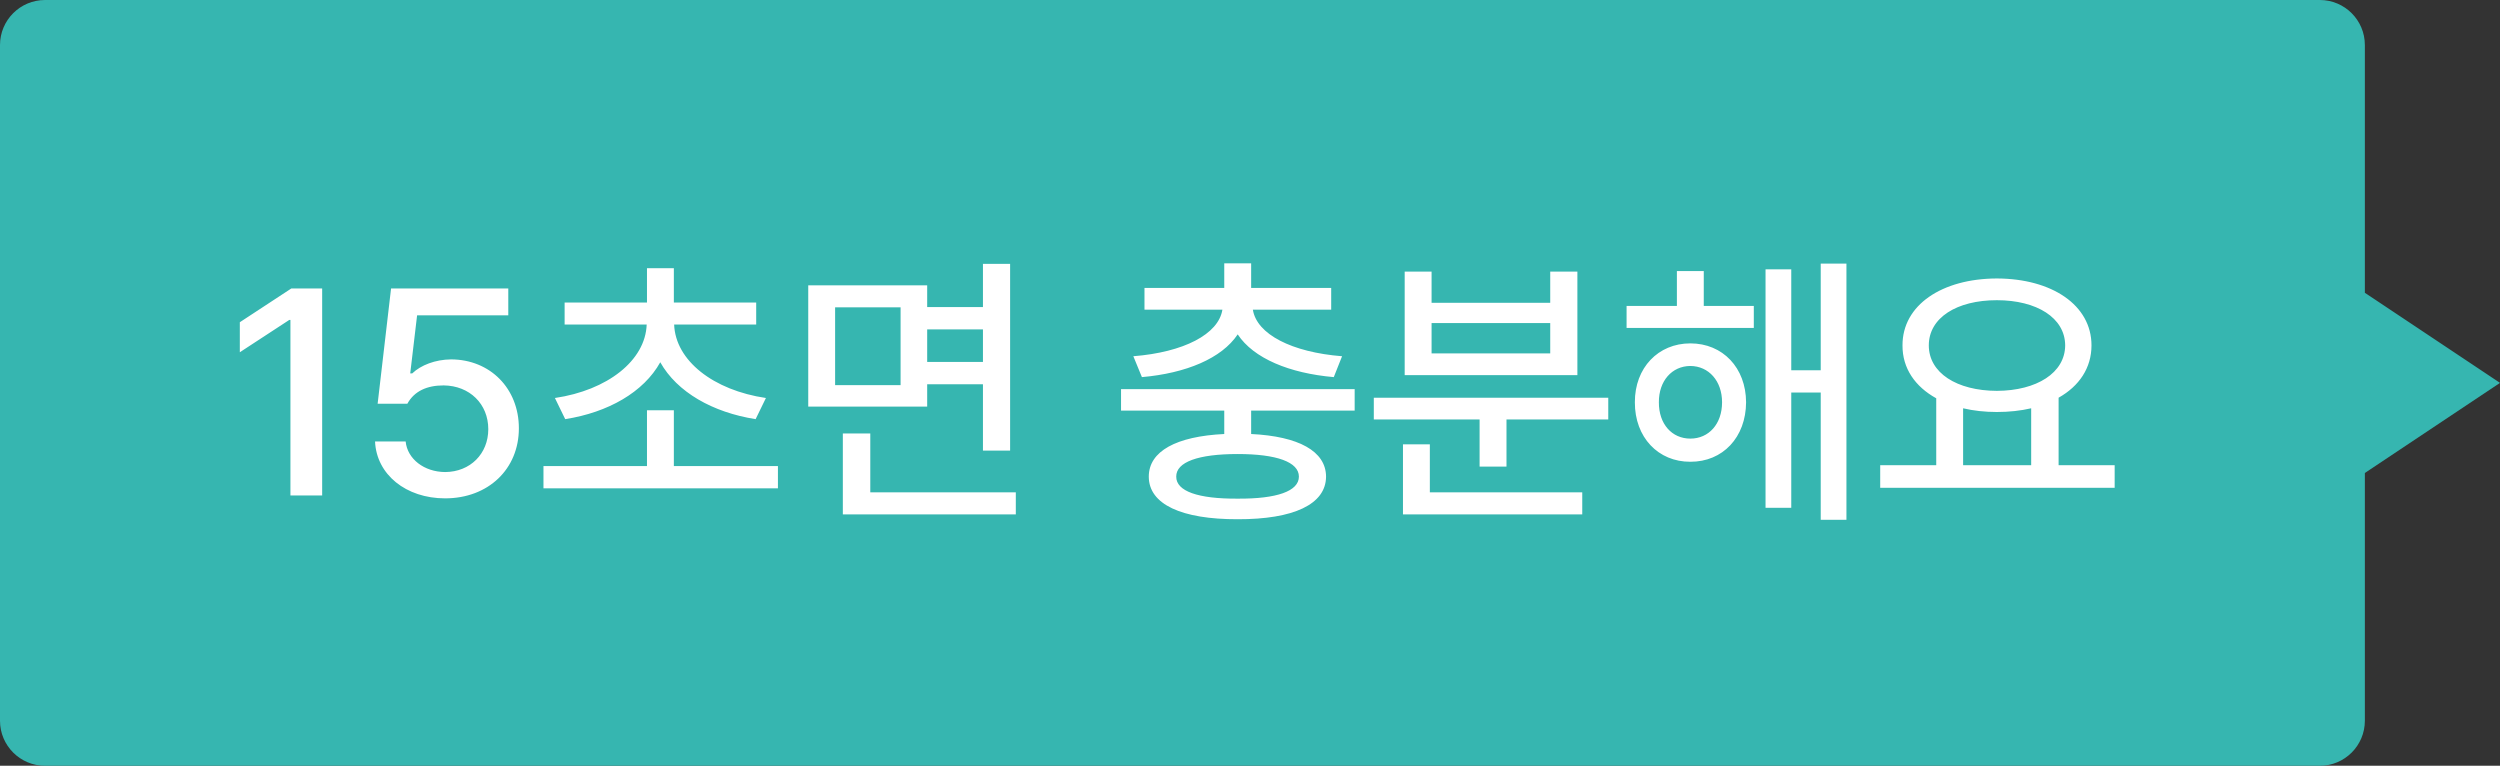 <svg width="111" height="34" viewBox="0 0 111 34" fill="none" xmlns="http://www.w3.org/2000/svg">
<rect x="0" y="0" width="111" height="34" fill="#333333" stroke="none"/>
<path fill-rule="evenodd" clip-rule="evenodd" d="M2 0C0.895 0 0 0.895 0 2V32C0 33.105 0.895 34 2 34H103C104.105 34 105 33.105 105 32V21L111 17L105 13V2C105 0.895 104.105 0 103 0H2Z" fill="#36B6B0"/>
<path d="M14.304 12.809V22H12.895V14.205H12.844L10.648 15.64V14.307L12.933 12.809H14.304ZM19.763 22.127C18.023 22.127 16.716 21.067 16.652 19.601H18.011C18.087 20.381 18.836 20.953 19.763 20.959C20.88 20.953 21.68 20.146 21.68 19.055C21.68 17.938 20.855 17.125 19.699 17.112C18.963 17.112 18.398 17.36 18.087 17.925H16.767L17.363 12.809H22.568V14.002H18.519L18.214 16.579H18.303C18.684 16.211 19.331 15.963 20.029 15.957C21.762 15.963 23.038 17.246 23.038 19.017C23.038 20.826 21.68 22.127 19.763 22.127ZM34.54 20.692V21.683H24.13V20.692H28.726V18.217H29.919V20.692H34.54ZM24.638 17.671C26.974 17.328 28.656 16.008 28.713 14.408H25.069V13.431H28.726V11.907H29.919V13.431H33.575V14.408H29.932C29.989 16.008 31.671 17.328 34.007 17.671L33.55 18.61C31.645 18.312 30.059 17.411 29.316 16.084C28.58 17.411 26.999 18.312 25.095 18.61L24.638 17.671ZM41.167 12.669V13.634H43.643V11.717H44.849V20.007H43.643V17.061H41.167V18.052H35.886V12.669H41.167ZM37.079 17.1H39.986V13.646H37.079V17.1ZM37.422 22.838V19.245H38.641V21.86H45.102V22.838H37.422ZM41.167 16.071H43.643V14.624H41.167V16.071ZM60.147 17.277V18.23H55.551V19.27C57.658 19.372 58.871 20.032 58.877 21.162C58.871 22.394 57.43 23.06 54.954 23.054C52.466 23.06 51.006 22.394 51.006 21.162C51.006 20.032 52.231 19.372 54.357 19.27V18.23H49.774V17.277H60.147ZM50.32 15.817C52.555 15.64 54.103 14.84 54.275 13.748H50.815V12.783H54.357V11.691H55.551V12.783H59.105V13.748H55.627C55.798 14.84 57.353 15.64 59.588 15.817L59.22 16.744C57.252 16.573 55.659 15.913 54.954 14.846C54.243 15.913 52.656 16.573 50.701 16.744L50.32 15.817ZM52.225 21.162C52.218 21.81 53.196 22.152 54.954 22.14C56.687 22.152 57.671 21.81 57.671 21.162C57.671 20.515 56.687 20.159 54.954 20.159C53.196 20.159 52.218 20.515 52.225 21.162ZM71.407 17.658V18.623H66.888V20.718H65.694V18.623H60.997V17.658H71.407ZM62.292 22.838V19.727H63.485V21.86H70.252V22.838H62.292ZM62.368 16.655V12.06H63.562V13.443H68.83V12.06H70.036V16.655H62.368ZM63.562 15.69H68.83V14.345H63.562V15.69ZM77.869 13.583V14.56H72.22V13.583H74.454V12.034H75.647V13.583H77.869ZM72.588 17.861C72.582 16.331 73.623 15.246 75.051 15.246C76.492 15.246 77.52 16.331 77.526 17.861C77.52 19.416 76.492 20.508 75.051 20.502C73.623 20.508 72.582 19.416 72.588 17.861ZM73.654 17.861C73.648 18.826 74.232 19.474 75.051 19.474C75.87 19.474 76.46 18.826 76.46 17.861C76.46 16.916 75.87 16.255 75.051 16.249C74.232 16.255 73.648 16.916 73.654 17.861ZM78.39 22.546V11.958H79.532V16.439H80.84V11.704H81.982V23.079H80.84V17.43H79.532V22.546H78.39ZM93.891 20.654V21.657H83.481V20.654H85.969V17.684C85.036 17.169 84.464 16.357 84.471 15.335C84.464 13.545 86.223 12.371 88.66 12.364C91.104 12.371 92.862 13.545 92.862 15.335C92.862 16.338 92.316 17.144 91.402 17.658V20.654H93.891ZM85.639 15.335C85.639 16.554 86.876 17.347 88.66 17.354C90.431 17.347 91.688 16.554 91.694 15.335C91.688 14.11 90.431 13.329 88.66 13.329C86.876 13.329 85.639 14.11 85.639 15.335ZM87.162 20.654H90.184V18.128C89.72 18.236 89.206 18.293 88.66 18.293C88.127 18.293 87.619 18.236 87.162 18.128V20.654Z" fill="white"/>
</svg>
